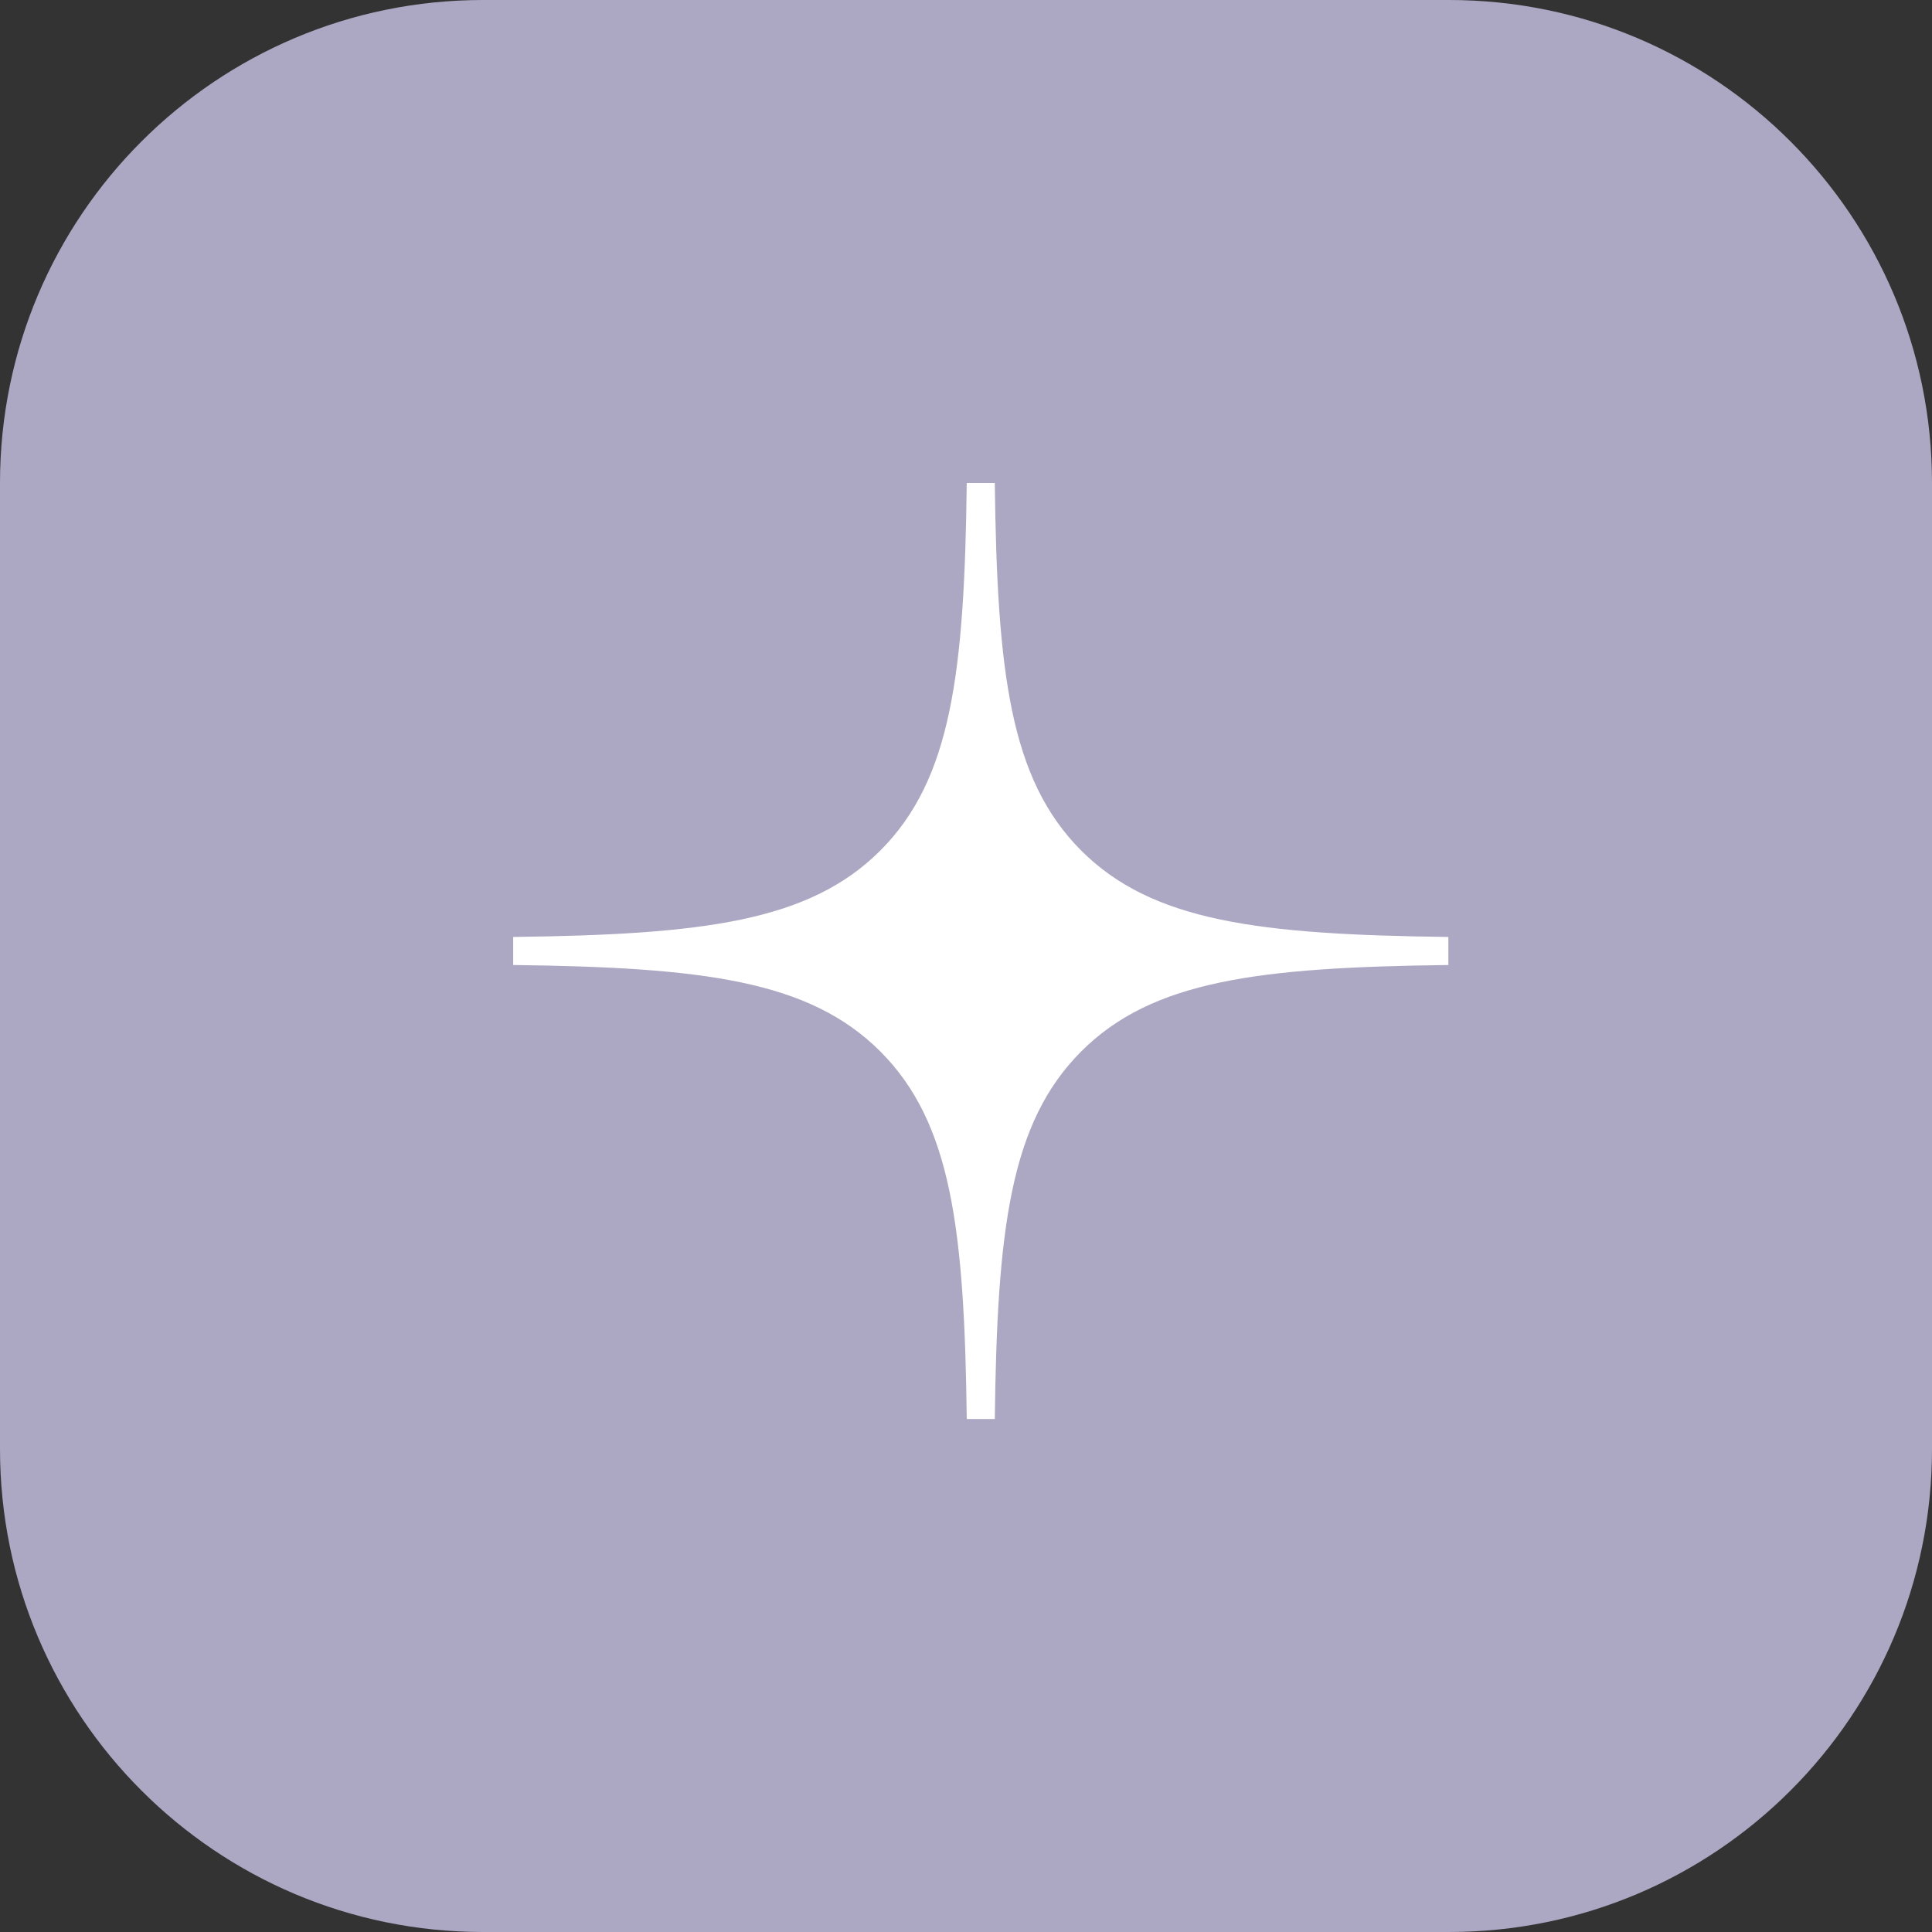 <svg width="64" height="64" viewBox="0 0 64 64" fill="none" xmlns="http://www.w3.org/2000/svg">
<rect x="0" y="0" width="64" height="64" fill="#333333" stroke="none"/>
<path d="M48 0H16C7.163 0 0 7.163 0 16V48C0 56.837 7.163 64 16 64H48C56.837 64 64 56.837 64 48V16C64 7.163 56.837 0 48 0Z" fill="#ACA8C3"/>
<path fill-rule="evenodd" clip-rule="evenodd" d="M32.025 16C31.947 22.285 31.519 25.817 29.163 28.174C26.808 30.531 23.279 30.96 17 31.038V31.967C23.279 32.045 26.808 32.474 29.163 34.832C31.519 37.189 31.947 40.721 32.025 47.006H32.954C33.032 40.721 33.46 37.189 35.815 34.832C38.17 32.474 41.7 32.045 47.979 31.967V31.038C41.7 30.96 38.17 30.531 35.815 28.174C33.46 25.817 33.032 22.285 32.954 16H32.025Z" fill="white"/>
</svg>

